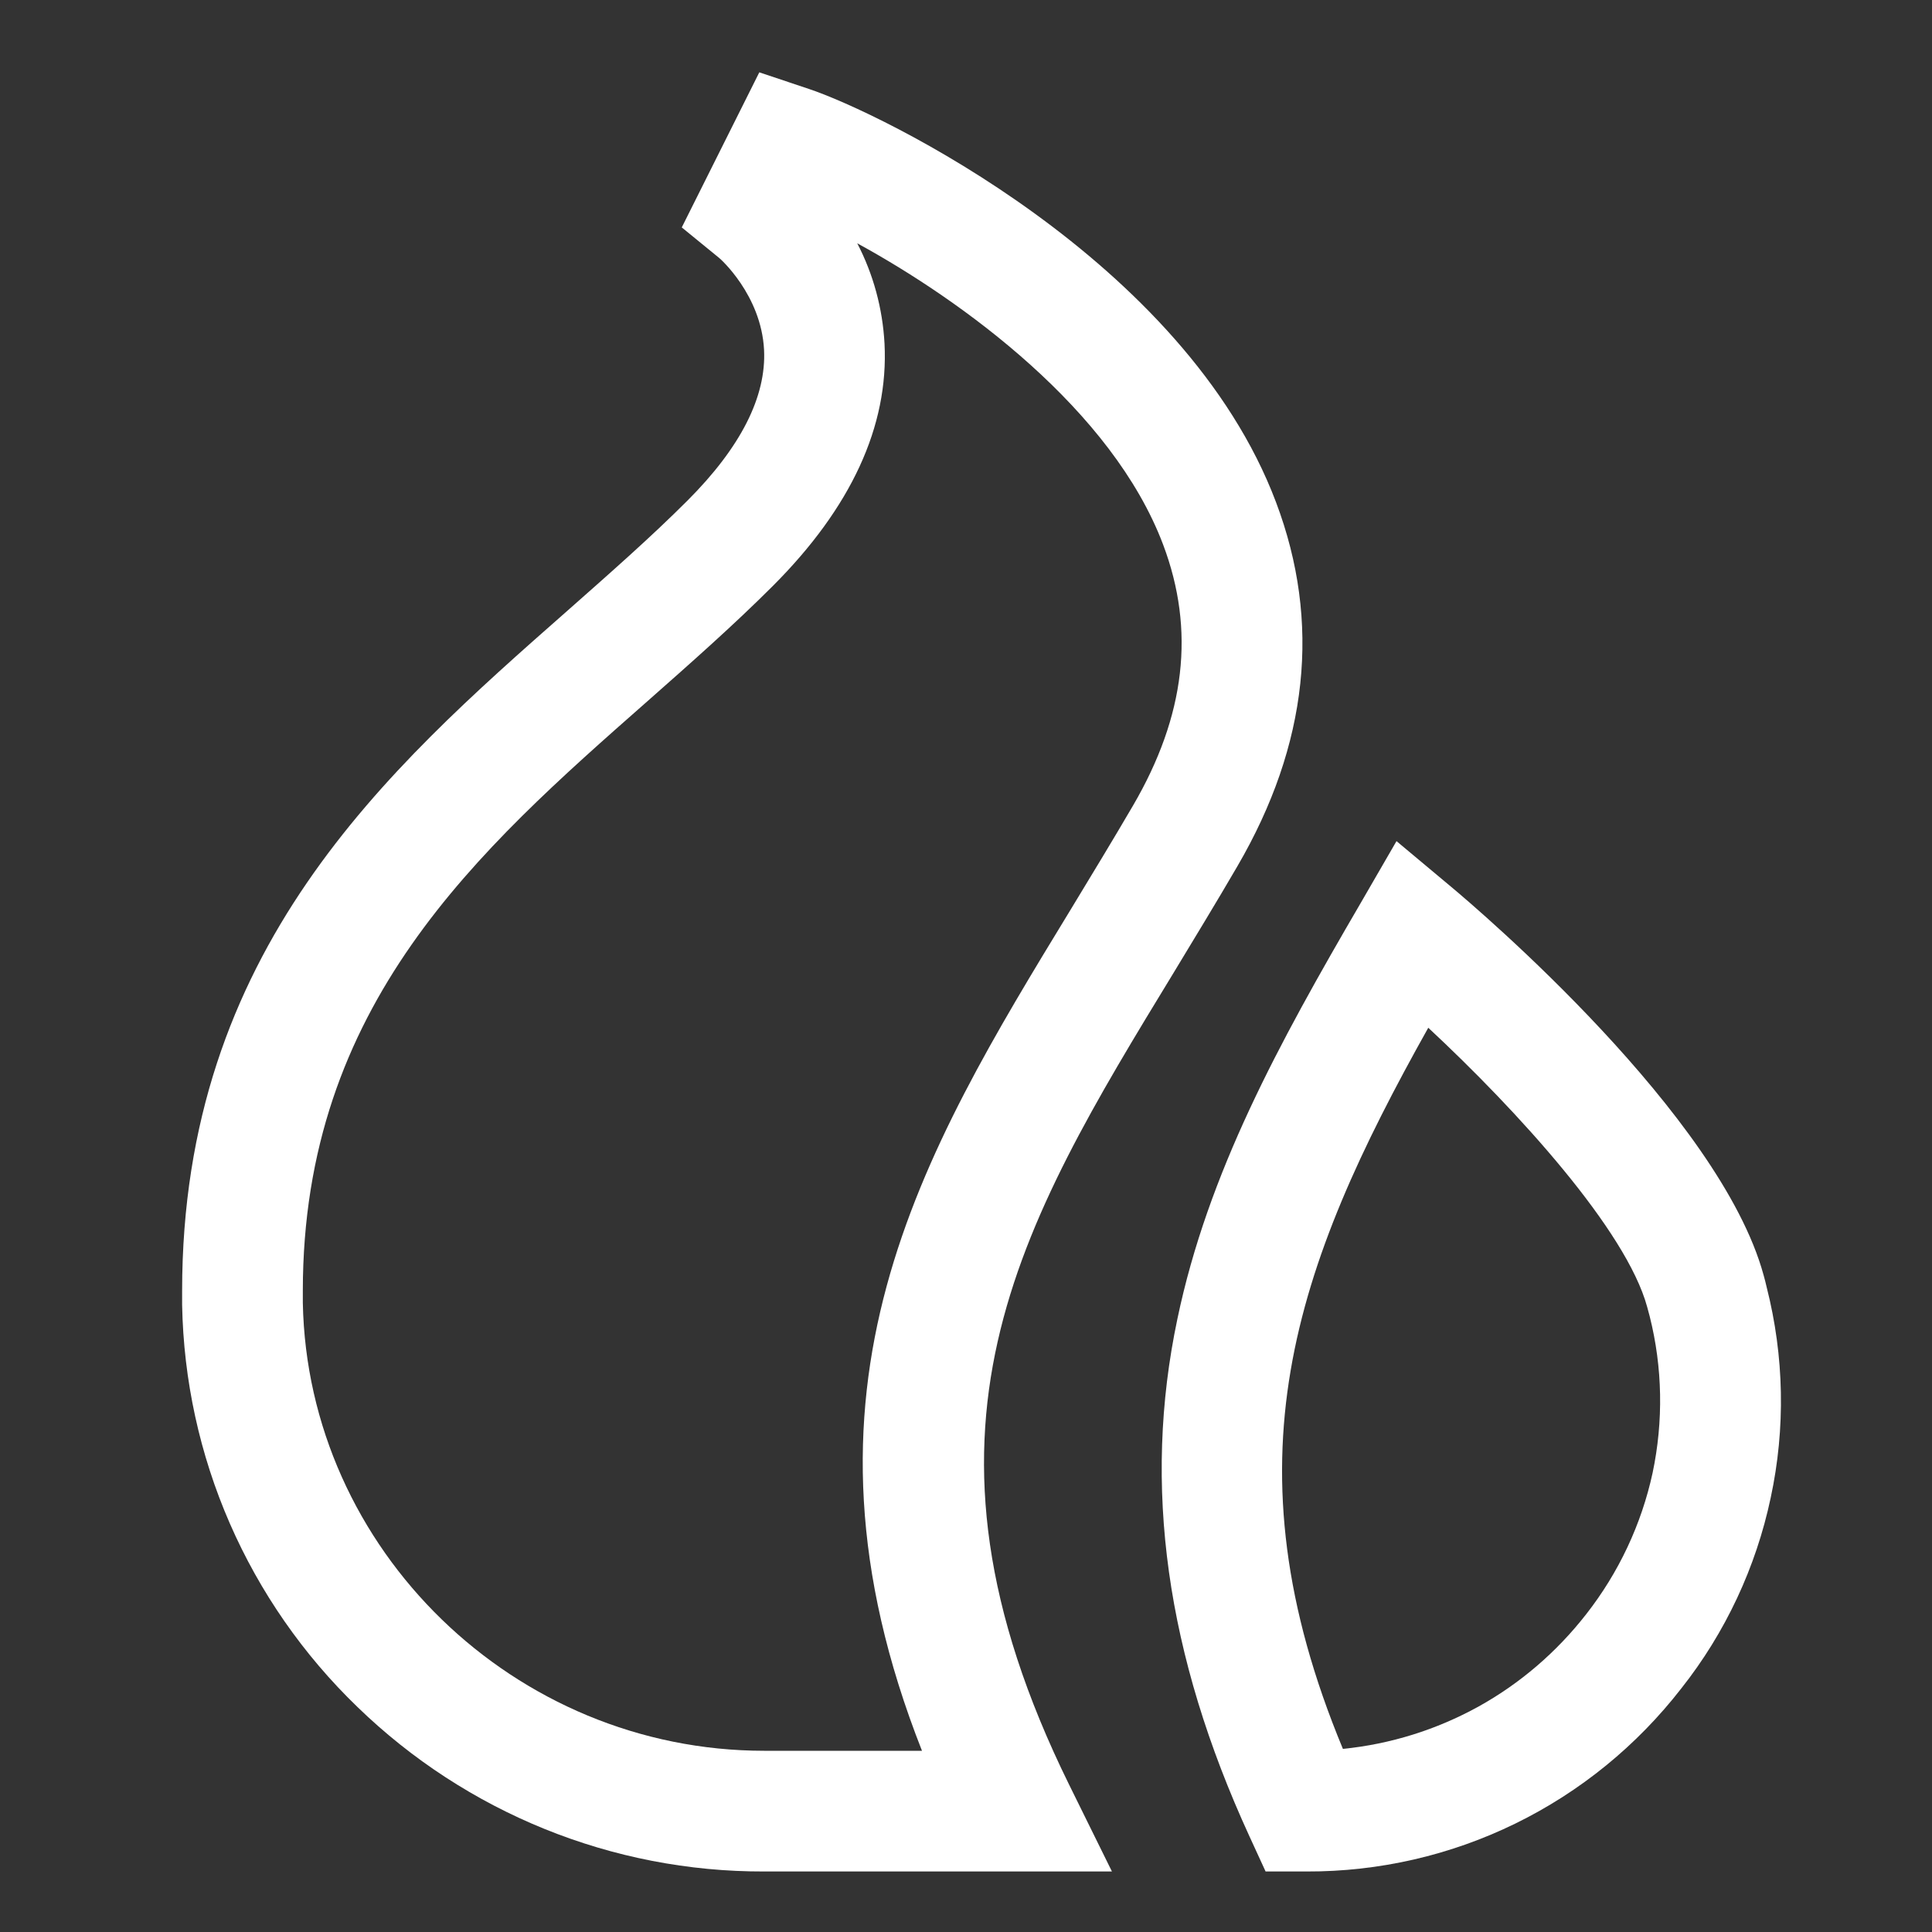 <svg width="81.472" height="81.472" viewBox="0 0 81.472 81.472" fill="none" xmlns="http://www.w3.org/2000/svg" xmlns:xlink="http://www.w3.org/1999/xlink">
	<rect x="0" y="0" width="81.472" height="81.472" fill="#333333" stroke="none"/>
	<desc>
			Created with Pixso.
	</desc>
	<defs>
		<clipPath id="clip19_367">
			<rect id="cil:burn" rx="0" width="76.38" height="76.38" transform="translate(2.546 2.546)" fill="white" fill-opacity="0"/>
		</clipPath>
	</defs>
	<rect id="cil:burn" rx="0" width="76.38" height="76.38" transform="translate(2.546 2.546)" fill="#FFFFFF" fill-opacity="0"/>
	<g clip-path="url(#clip19_367)">
		<path id="Vector" d="M49.51 40.99C50.38 39.55 51.29 38.06 52.18 36.53C55.17 31.4 55.72 26.24 53.81 21.18C49.96 10.96 37.09 4.74 34.11 3.75L32.02 3.05L28.75 9.59L30.33 10.88C30.35 10.89 32.1 12.43 32.22 14.75C32.32 16.73 31.23 18.87 28.99 21.11C27.43 22.67 25.72 24.17 23.91 25.77C16.3 32.47 7.68 40.07 7.68 54.44C7.68 54.64 7.68 54.83 7.68 55.03C7.74 58.2 8.42 61.33 9.69 64.24C10.96 67.15 12.79 69.78 15.07 71.98C19.67 76.44 25.82 78.94 32.23 78.92L46.89 78.92L45.08 75.25C37.73 60.33 42.93 51.79 49.51 40.99ZM32.23 73.83C21.7 73.83 12.97 65.35 12.77 54.94C12.77 54.77 12.77 54.61 12.77 54.44C12.77 42.37 20.15 35.87 27.28 29.59C29.07 28.01 30.92 26.38 32.59 24.71C35.89 21.41 37.48 17.97 37.3 14.49C37.22 13.01 36.83 11.57 36.15 10.26C40.58 12.68 46.9 17.27 49.05 22.97C50.41 26.58 49.99 30.18 47.78 33.97C46.91 35.46 46.02 36.92 45.16 38.34C38.84 48.71 32.85 58.54 38.88 73.83L32.23 73.83Z" fill="#FFFFFF" fill-opacity="1" fill-rule="nonzero"/>
		<path id="Vector" d="M74.5 54.28C74.46 54.11 74.42 53.94 74.37 53.77C72.53 47.03 62.36 38.37 61.21 37.41L58.89 35.47L57.38 38.08C53.91 44.03 50.94 49.46 49.65 55.62C48.17 62.64 49.17 69.78 52.69 77.44L53.37 78.92L55.1 78.92C58.15 78.93 61.16 78.24 63.9 76.9C66.64 75.56 69.03 73.61 70.9 71.2C72.76 68.85 74.05 66.09 74.67 63.16C75.3 60.23 75.24 57.19 74.5 54.28ZM66.89 68.07C65.65 69.66 64.11 70.99 62.34 71.97C60.58 72.94 58.64 73.55 56.63 73.75C51.61 61.67 54.57 53.44 60.23 43.34C63.99 46.84 68.58 51.88 69.46 55.11C69.5 55.25 69.53 55.38 69.57 55.52C70.11 57.67 70.15 59.93 69.69 62.11C69.22 64.28 68.26 66.32 66.89 68.07Z" fill="#FFFFFF" fill-opacity="1" fill-rule="nonzero"/>
	</g>
</svg>
